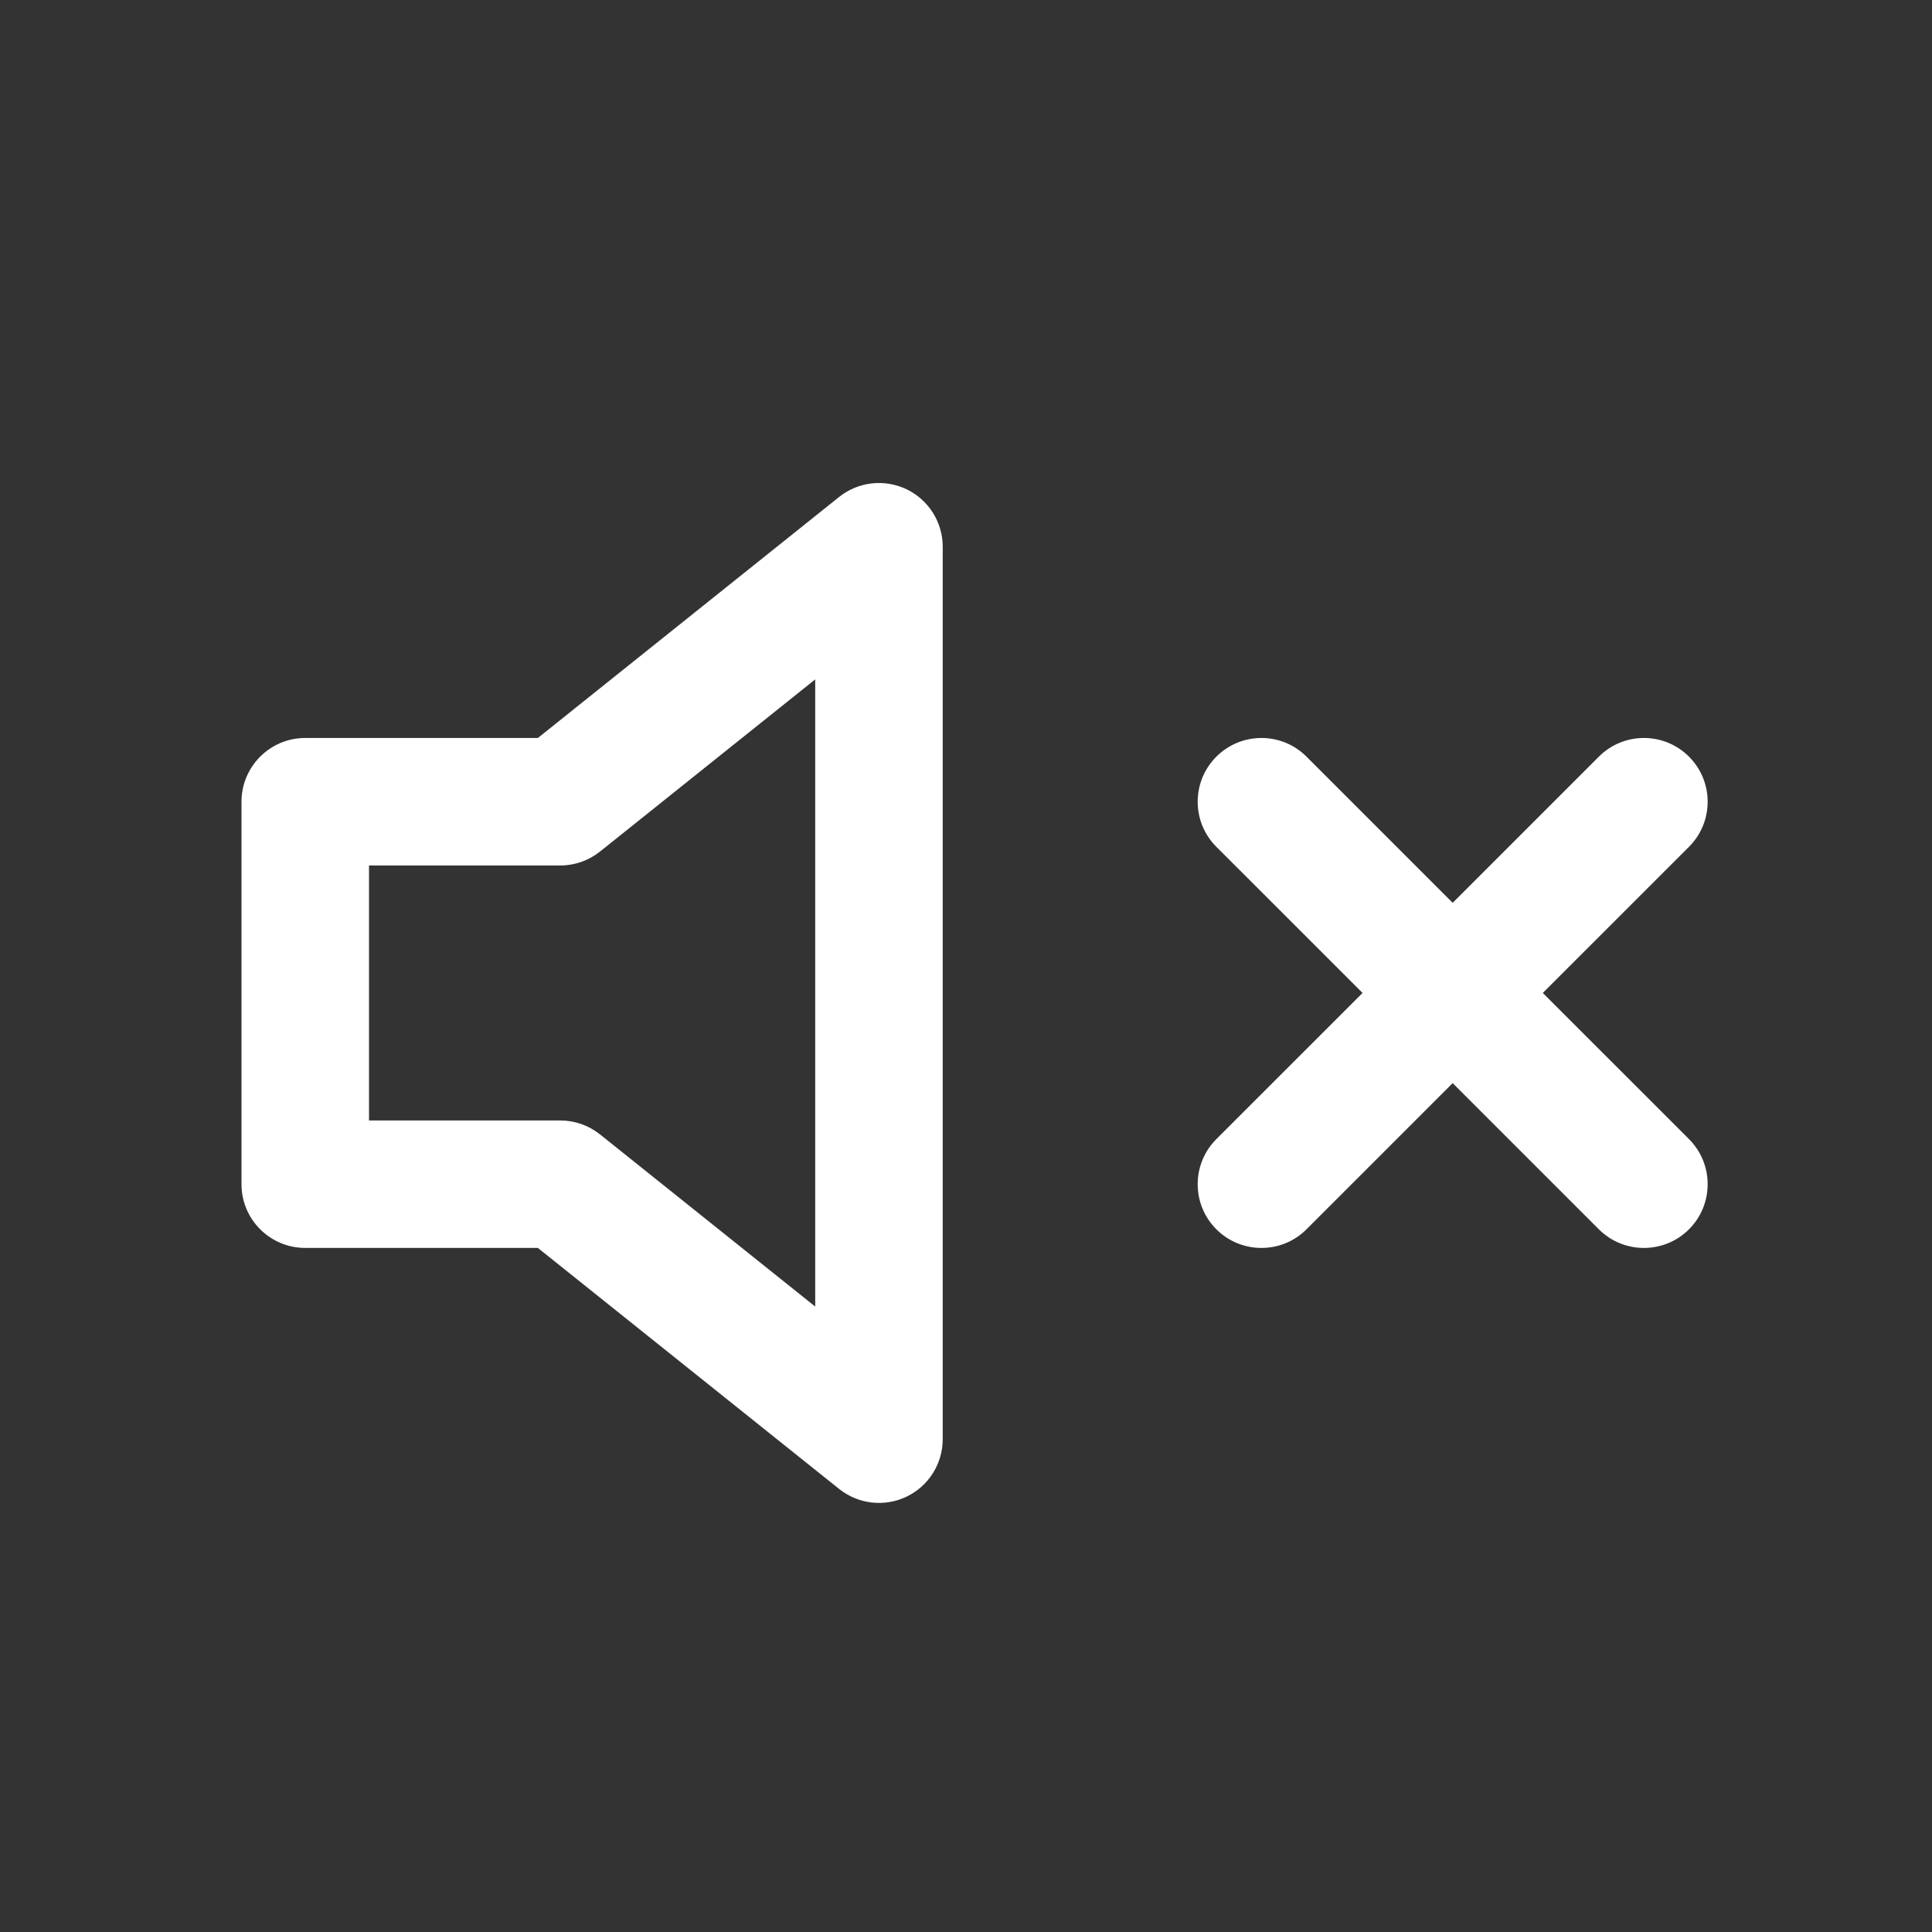<svg xmlns="http://www.w3.org/2000/svg" width="40" height="40" viewBox="0 0 40 40" fill="none">
  <rect x="0" y="0" width="40" height="40" fill="#333333" stroke="none"/>
  <path fill-rule="evenodd" clip-rule="evenodd" d="M18.77 10.13C19.227 10.35 19.518 10.812 19.518 11.32V29.797C19.518 30.304 19.227 30.767 18.77 30.986C18.312 31.206 17.77 31.144 17.373 30.827L11.136 25.837H6.32C5.591 25.837 5 25.247 5 24.518V16.599C5 15.87 5.591 15.279 6.32 15.279H11.136L17.373 10.289C17.77 9.972 18.312 9.911 18.77 10.13ZM16.878 14.066L12.423 17.63C12.189 17.817 11.899 17.919 11.599 17.919H7.64V23.198H11.599C11.899 23.198 12.189 23.3 12.423 23.487L16.878 27.051V14.066Z" fill="white"/>
  <path d="M34.969 15.666C35.484 16.181 35.484 17.017 34.969 17.532L31.942 20.558L34.969 23.584C35.484 24.1 35.484 24.936 34.969 25.451C34.453 25.966 33.618 25.966 33.102 25.451L30.076 22.425L27.05 25.451C26.535 25.966 25.699 25.966 25.183 25.451C24.668 24.936 24.668 24.1 25.183 23.584L28.21 20.558L25.183 17.532C24.668 17.017 24.668 16.181 25.183 15.666C25.699 15.15 26.535 15.15 27.05 15.666L30.076 18.692L33.102 15.666C33.618 15.15 34.453 15.15 34.969 15.666Z" fill="white"/>
</svg>